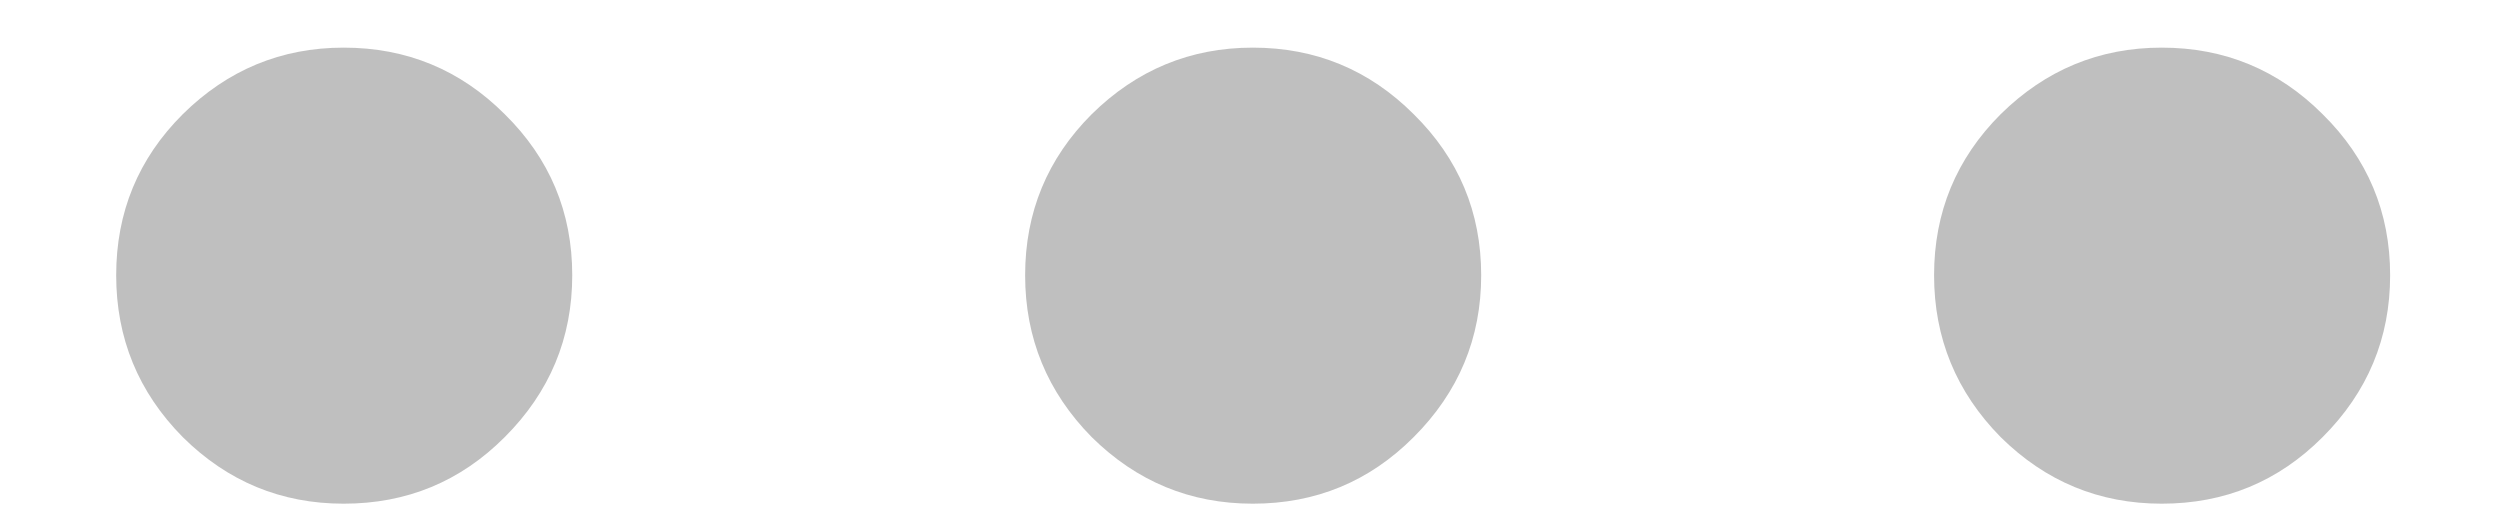 <svg width="19" height="4" viewBox="0 0 19 4" fill="none" xmlns="http://www.w3.org/2000/svg">
<path d="M0.883 2.092C0.883 1.613 1.051 1.205 1.389 0.868C1.73 0.531 2.138 0.362 2.612 0.362C3.091 0.362 3.499 0.531 3.836 0.868C4.178 1.205 4.349 1.613 4.349 2.092C4.349 2.57 4.178 2.98 3.836 3.322C3.499 3.66 3.091 3.828 2.612 3.828C2.138 3.828 1.73 3.66 1.389 3.322C1.051 2.98 0.883 2.57 0.883 2.092ZM7.791 2.092C7.791 1.613 7.96 1.205 8.297 0.868C8.639 0.531 9.047 0.362 9.521 0.362C9.999 0.362 10.407 0.531 10.744 0.868C11.086 1.205 11.257 1.613 11.257 2.092C11.257 2.57 11.086 2.98 10.744 3.322C10.407 3.66 9.999 3.828 9.521 3.828C9.047 3.828 8.639 3.66 8.297 3.322C7.96 2.98 7.791 2.57 7.791 2.092ZM14.699 2.092C14.699 1.613 14.868 1.205 15.205 0.868C15.547 0.531 15.955 0.362 16.429 0.362C16.907 0.362 17.315 0.531 17.652 0.868C17.994 1.205 18.165 1.613 18.165 2.092C18.165 2.57 17.994 2.98 17.652 3.322C17.315 3.66 16.907 3.828 16.429 3.828C15.955 3.828 15.547 3.66 15.205 3.322C14.868 2.98 14.699 2.57 14.699 2.092Z" fill="black" fill-opacity="0.25"/>
</svg>
